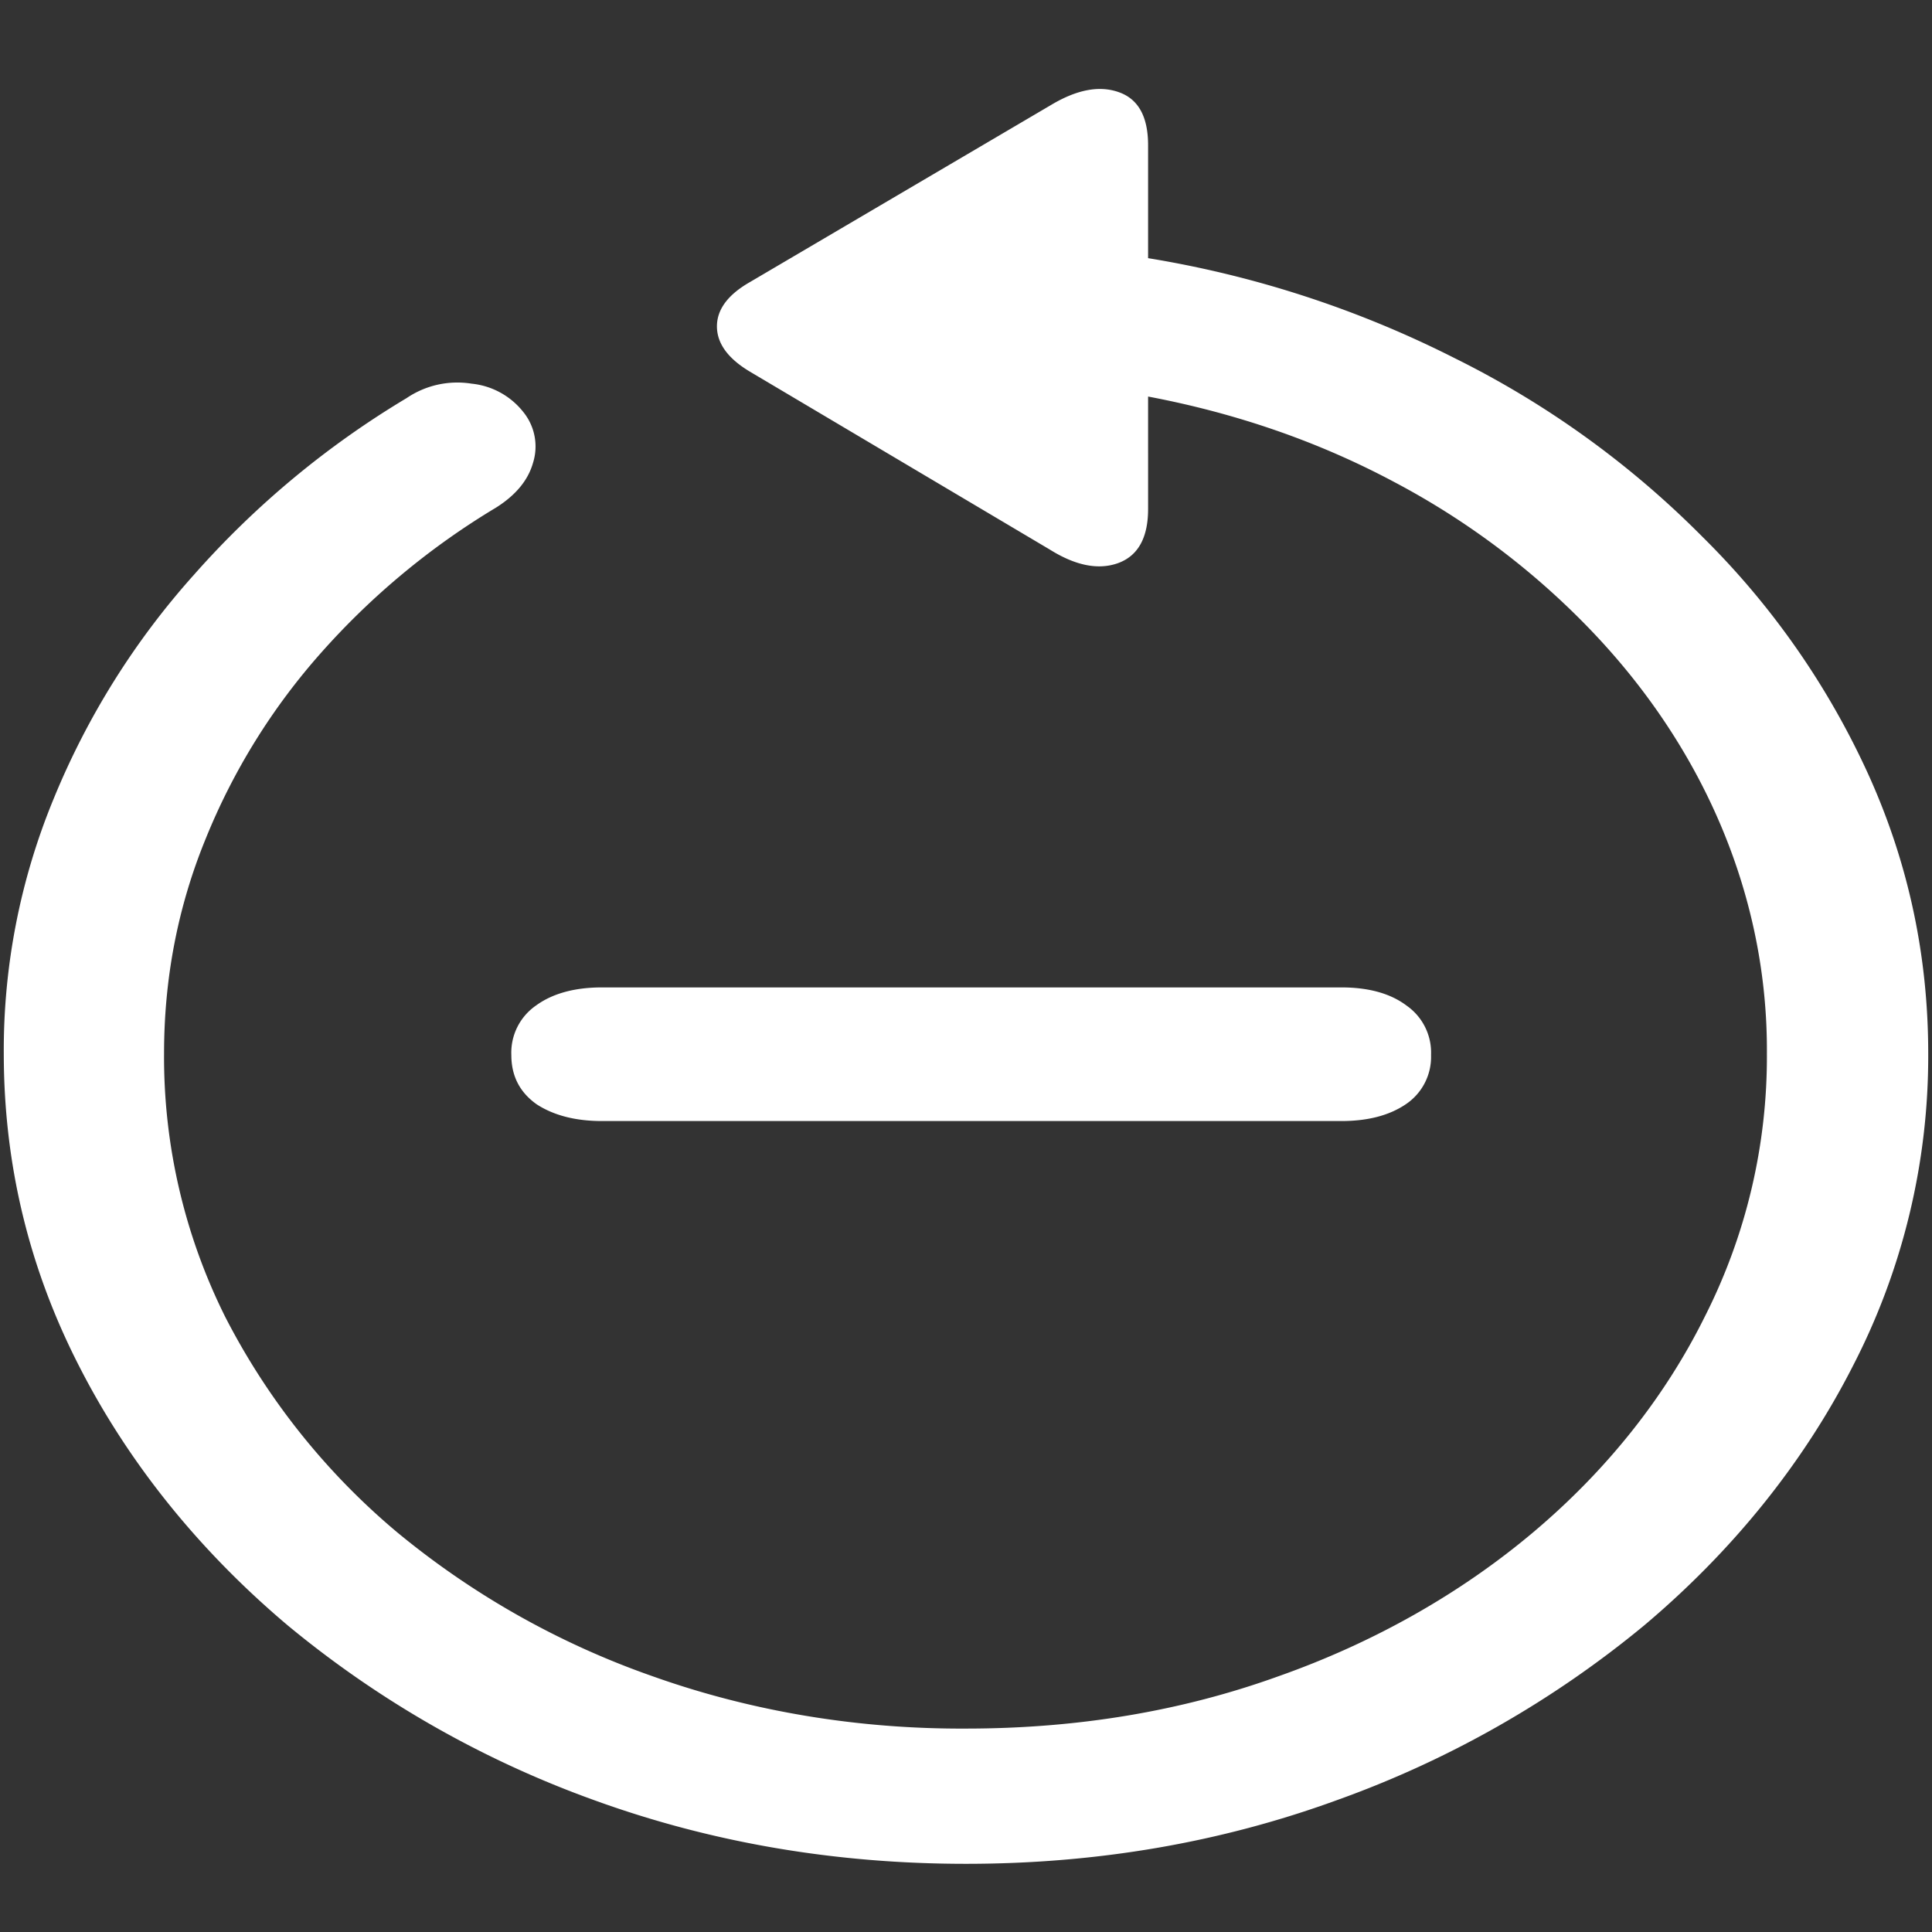 <svg xmlns="http://www.w3.org/2000/svg" width="24" height="24"><rect width="100%" height="100%" fill="#333333" stroke="none"/><path style="stroke:none;fill-rule:nonzero;fill:#fff;fill-opacity:1" d="M.047 13.086c0 1.375.312 2.668.937 3.887.614 1.203 1.493 2.293 2.59 3.218a12.737 12.737 0 0 0 3.809 2.172c1.445.524 2.984.79 4.617.79s3.168-.266 4.605-.79a12.715 12.715 0 0 0 3.82-2.172c1.098-.925 1.977-2.015 2.59-3.218a8.38 8.38 0 0 0 .938-3.887c0-1.211-.246-2.363-.738-3.453a9.927 9.927 0 0 0-2.063-2.961 11.563 11.563 0 0 0-3.082-2.223 13.09 13.09 0 0 0-3.808-1.242V1.805c0-.356-.121-.575-.364-.66-.242-.086-.523-.032-.843.16L9.316 3.504c-.273.156-.41.34-.41.55 0 .212.137.4.41.563l3.727 2.211c.32.2.602.254.844.168.25-.09.375-.316.375-.672V4.926c1.11.21 2.129.566 3.058 1.062a9.583 9.583 0 0 1 2.438 1.836c1.43 1.489 2.203 3.348 2.191 5.262a7.137 7.137 0 0 1-.773 3.273c-1 2.016-2.903 3.621-5.297 4.465-1.203.434-2.496.649-3.879.649-1.336.007-2.66-.211-3.89-.649a10.336 10.336 0 0 1-3.176-1.789A8.63 8.63 0 0 1 2.8 16.363a7.228 7.228 0 0 1-.762-3.277c0-.934.172-1.824.516-2.664a7.99 7.99 0 0 1 1.441-2.32 9.279 9.279 0 0 1 2.168-1.797c.242-.153.395-.336.457-.551a.679.679 0 0 0-.117-.633.937.937 0 0 0-.645-.355 1.123 1.123 0 0 0-.808.18 11.179 11.179 0 0 0-2.637 2.19A9.633 9.633 0 0 0 .668 9.919a8.176 8.176 0 0 0-.621 3.168Zm7.43.84h9.187c.328 0 .594-.07.797-.207a.708.708 0 0 0 .316-.614.712.712 0 0 0-.304-.613c-.196-.148-.465-.226-.809-.226H7.477c-.344 0-.618.078-.82.226a.712.712 0 0 0-.305.613c0 .262.105.465.316.614.21.136.48.207.809.207Zm0 0"/></svg>